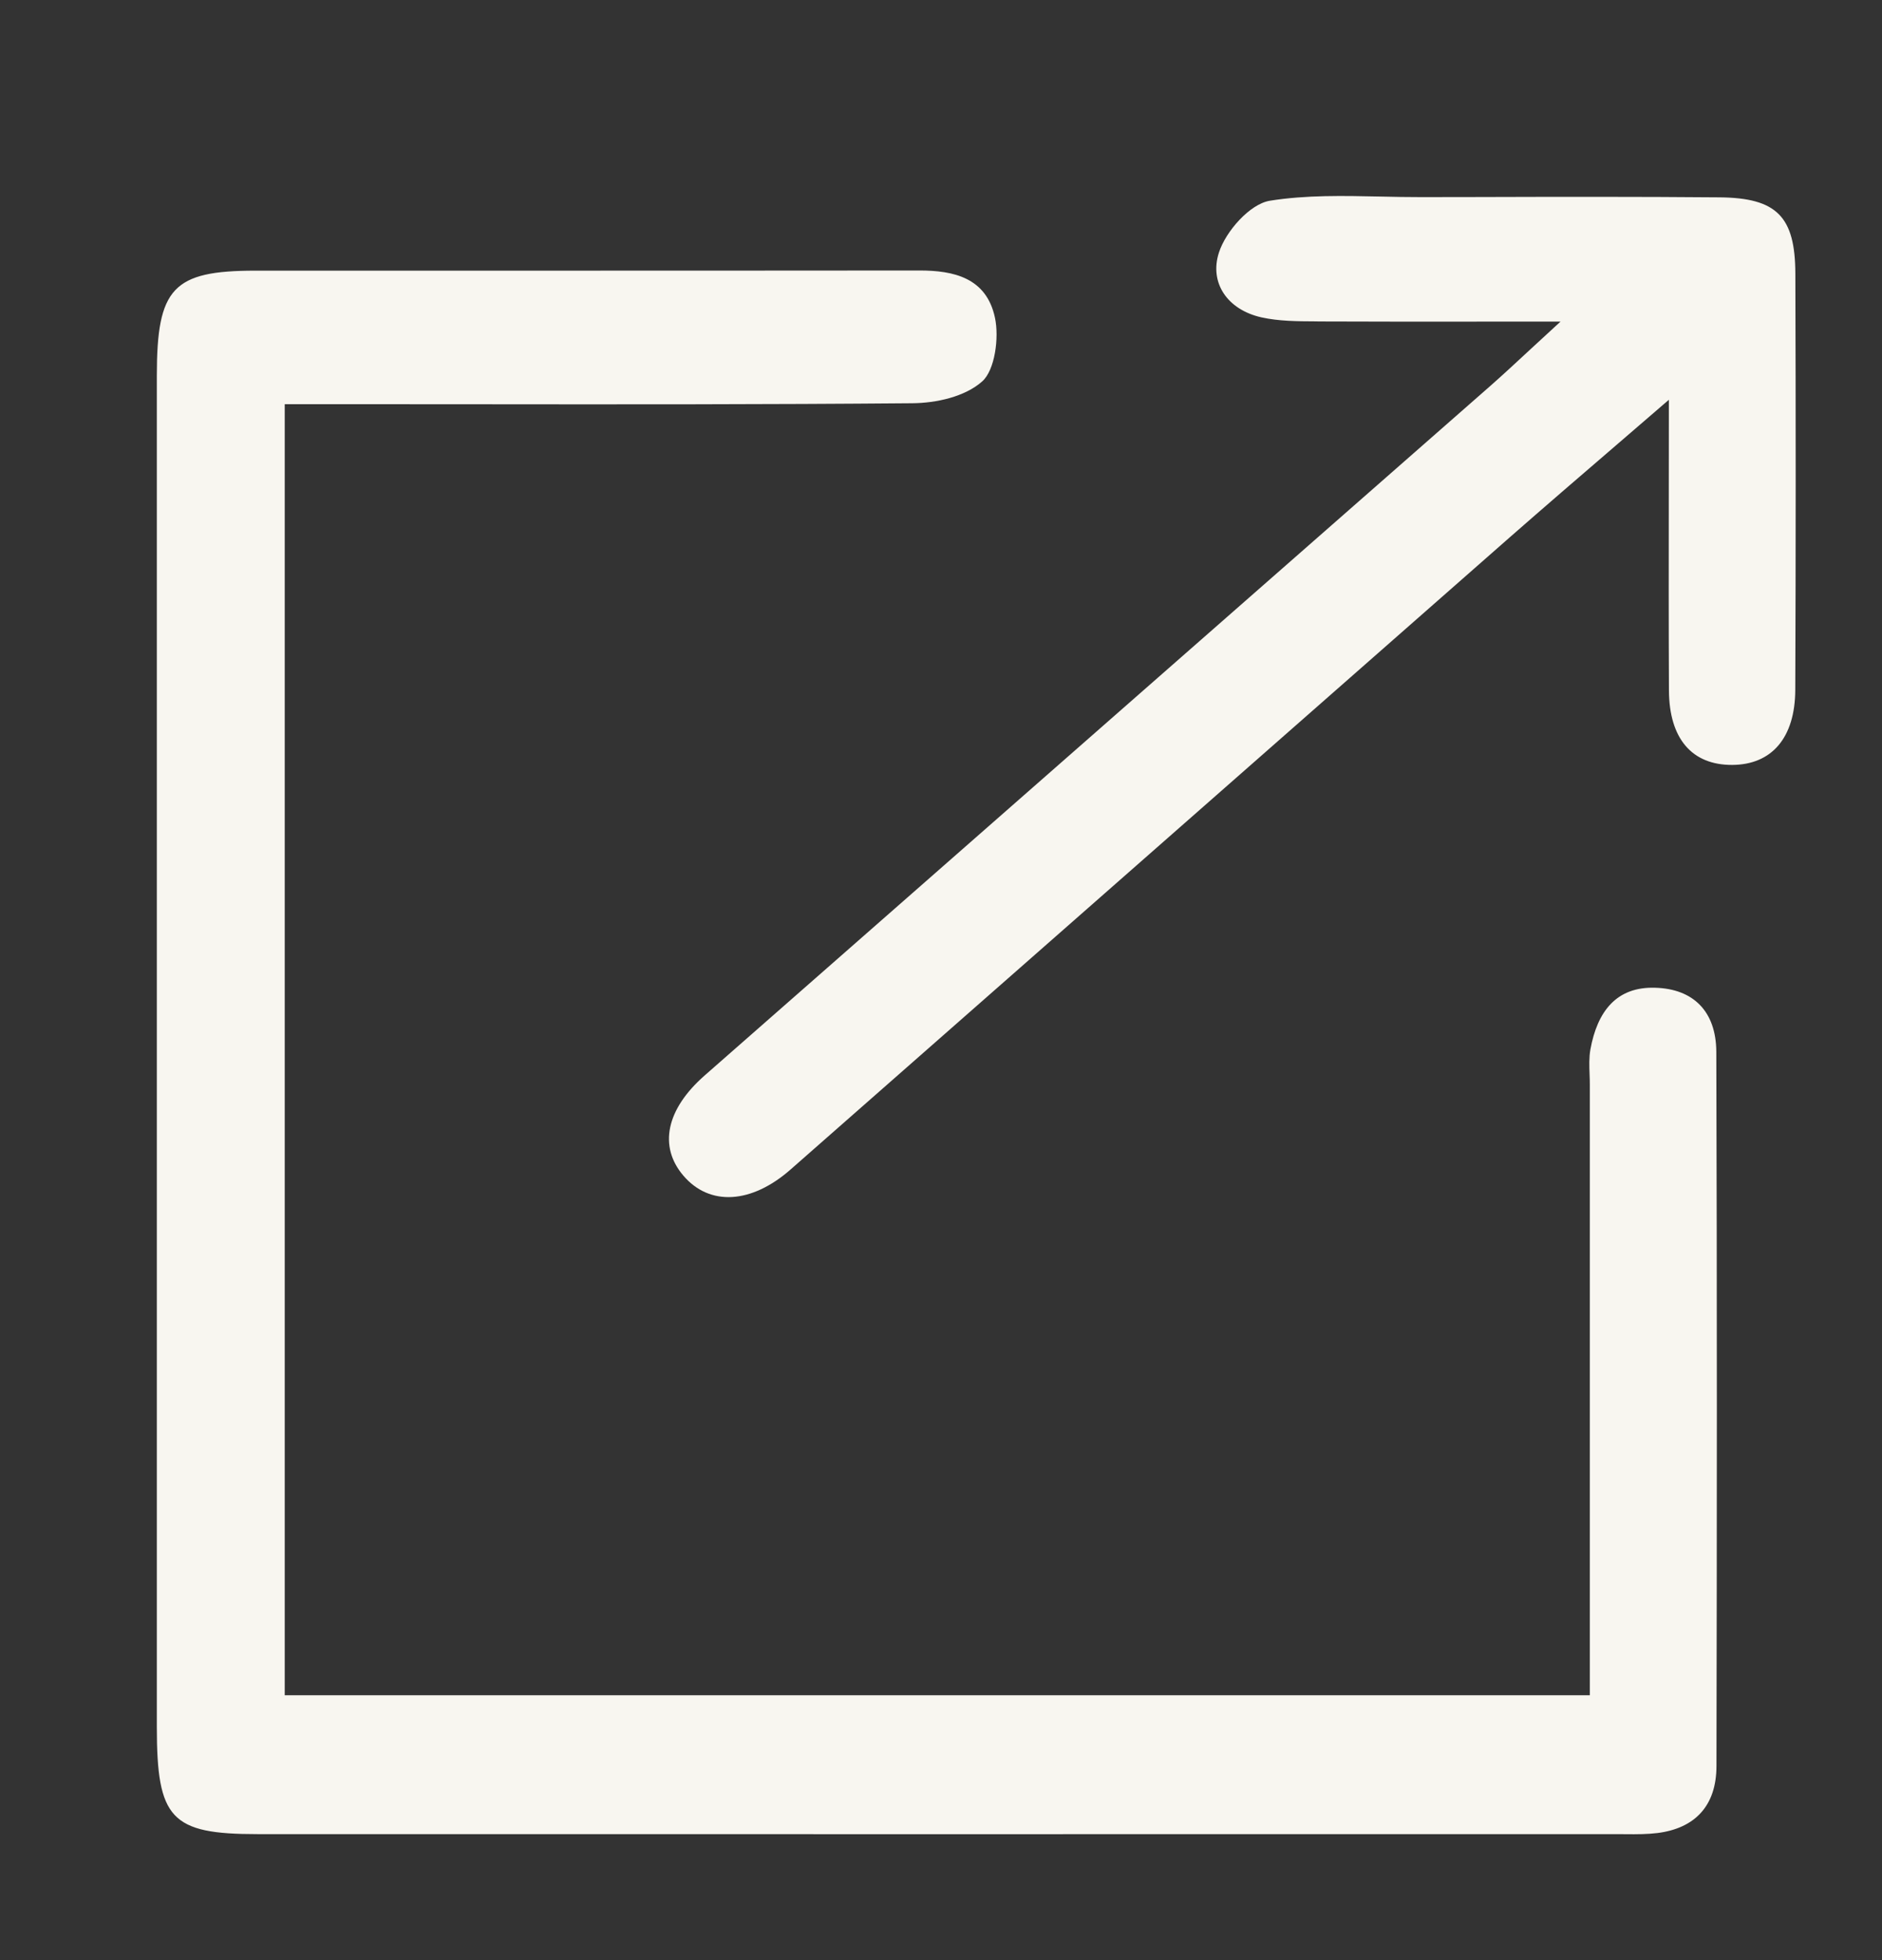 <svg width="24" height="25" viewBox="0 0 24 25" fill="none" xmlns="http://www.w3.org/2000/svg">
<rect x="0" y="0" width="24" height="25" fill="#333333" stroke="none"/>
<path fill-rule="evenodd" clip-rule="evenodd" d="M18.998 4.102C19.288 4.102 19.587 4.102 19.9 4.102C19.757 4.233 19.633 4.348 19.52 4.452C19.329 4.629 19.172 4.775 19.011 4.917C17.534 6.214 16.057 7.51 14.58 8.806C12.716 10.442 10.851 12.079 8.987 13.716C8.493 14.149 8.397 14.623 8.715 14.995C9.049 15.386 9.582 15.356 10.083 14.915C11.01 14.1 11.937 13.285 12.863 12.471C14.995 10.596 17.127 8.721 19.26 6.847C19.698 6.463 20.139 6.083 20.608 5.68C20.826 5.492 21.049 5.3 21.282 5.099C21.282 5.506 21.281 5.901 21.281 6.286C21.28 7.156 21.279 7.981 21.283 8.806C21.286 9.423 21.578 9.758 22.089 9.756C22.592 9.754 22.892 9.412 22.894 8.798C22.901 7.029 22.901 5.26 22.895 3.491C22.893 2.763 22.66 2.524 21.929 2.517C20.888 2.508 19.846 2.51 18.805 2.513C18.578 2.513 18.351 2.514 18.123 2.514C17.953 2.514 17.781 2.511 17.61 2.507C17.134 2.497 16.657 2.486 16.195 2.56C15.94 2.6 15.631 2.95 15.544 3.222C15.42 3.607 15.651 3.95 16.087 4.048C16.309 4.097 16.544 4.098 16.775 4.099C16.793 4.099 16.811 4.1 16.829 4.1C17.53 4.103 18.231 4.103 18.998 4.102ZM3.631 21.622V5.155L3.631 5.155H4.331C4.903 5.155 5.476 5.155 6.049 5.156C7.91 5.158 9.771 5.159 11.633 5.143C11.938 5.141 12.305 5.061 12.526 4.864C12.687 4.721 12.743 4.307 12.688 4.052C12.58 3.544 12.164 3.449 11.722 3.45C9.838 3.452 7.953 3.452 6.069 3.452C5.131 3.452 4.193 3.452 3.255 3.452C2.205 3.453 2 3.672 2 4.792C2 8.622 2 12.452 2 16.282C2 18.197 2 20.111 2 22.026C2 23.199 2.18 23.393 3.282 23.393C9.07 23.394 14.858 23.394 20.646 23.393C20.678 23.393 20.709 23.393 20.74 23.394C20.873 23.395 21.006 23.395 21.137 23.379C21.608 23.319 21.889 23.039 21.889 22.523C21.895 19.487 21.897 16.45 21.887 13.414C21.884 12.9 21.595 12.612 21.108 12.598C20.612 12.582 20.37 12.902 20.282 13.382C20.263 13.486 20.267 13.595 20.271 13.704C20.273 13.749 20.274 13.794 20.274 13.839V21.622H3.631Z" fill="#F8F6F0"/>
</svg>

